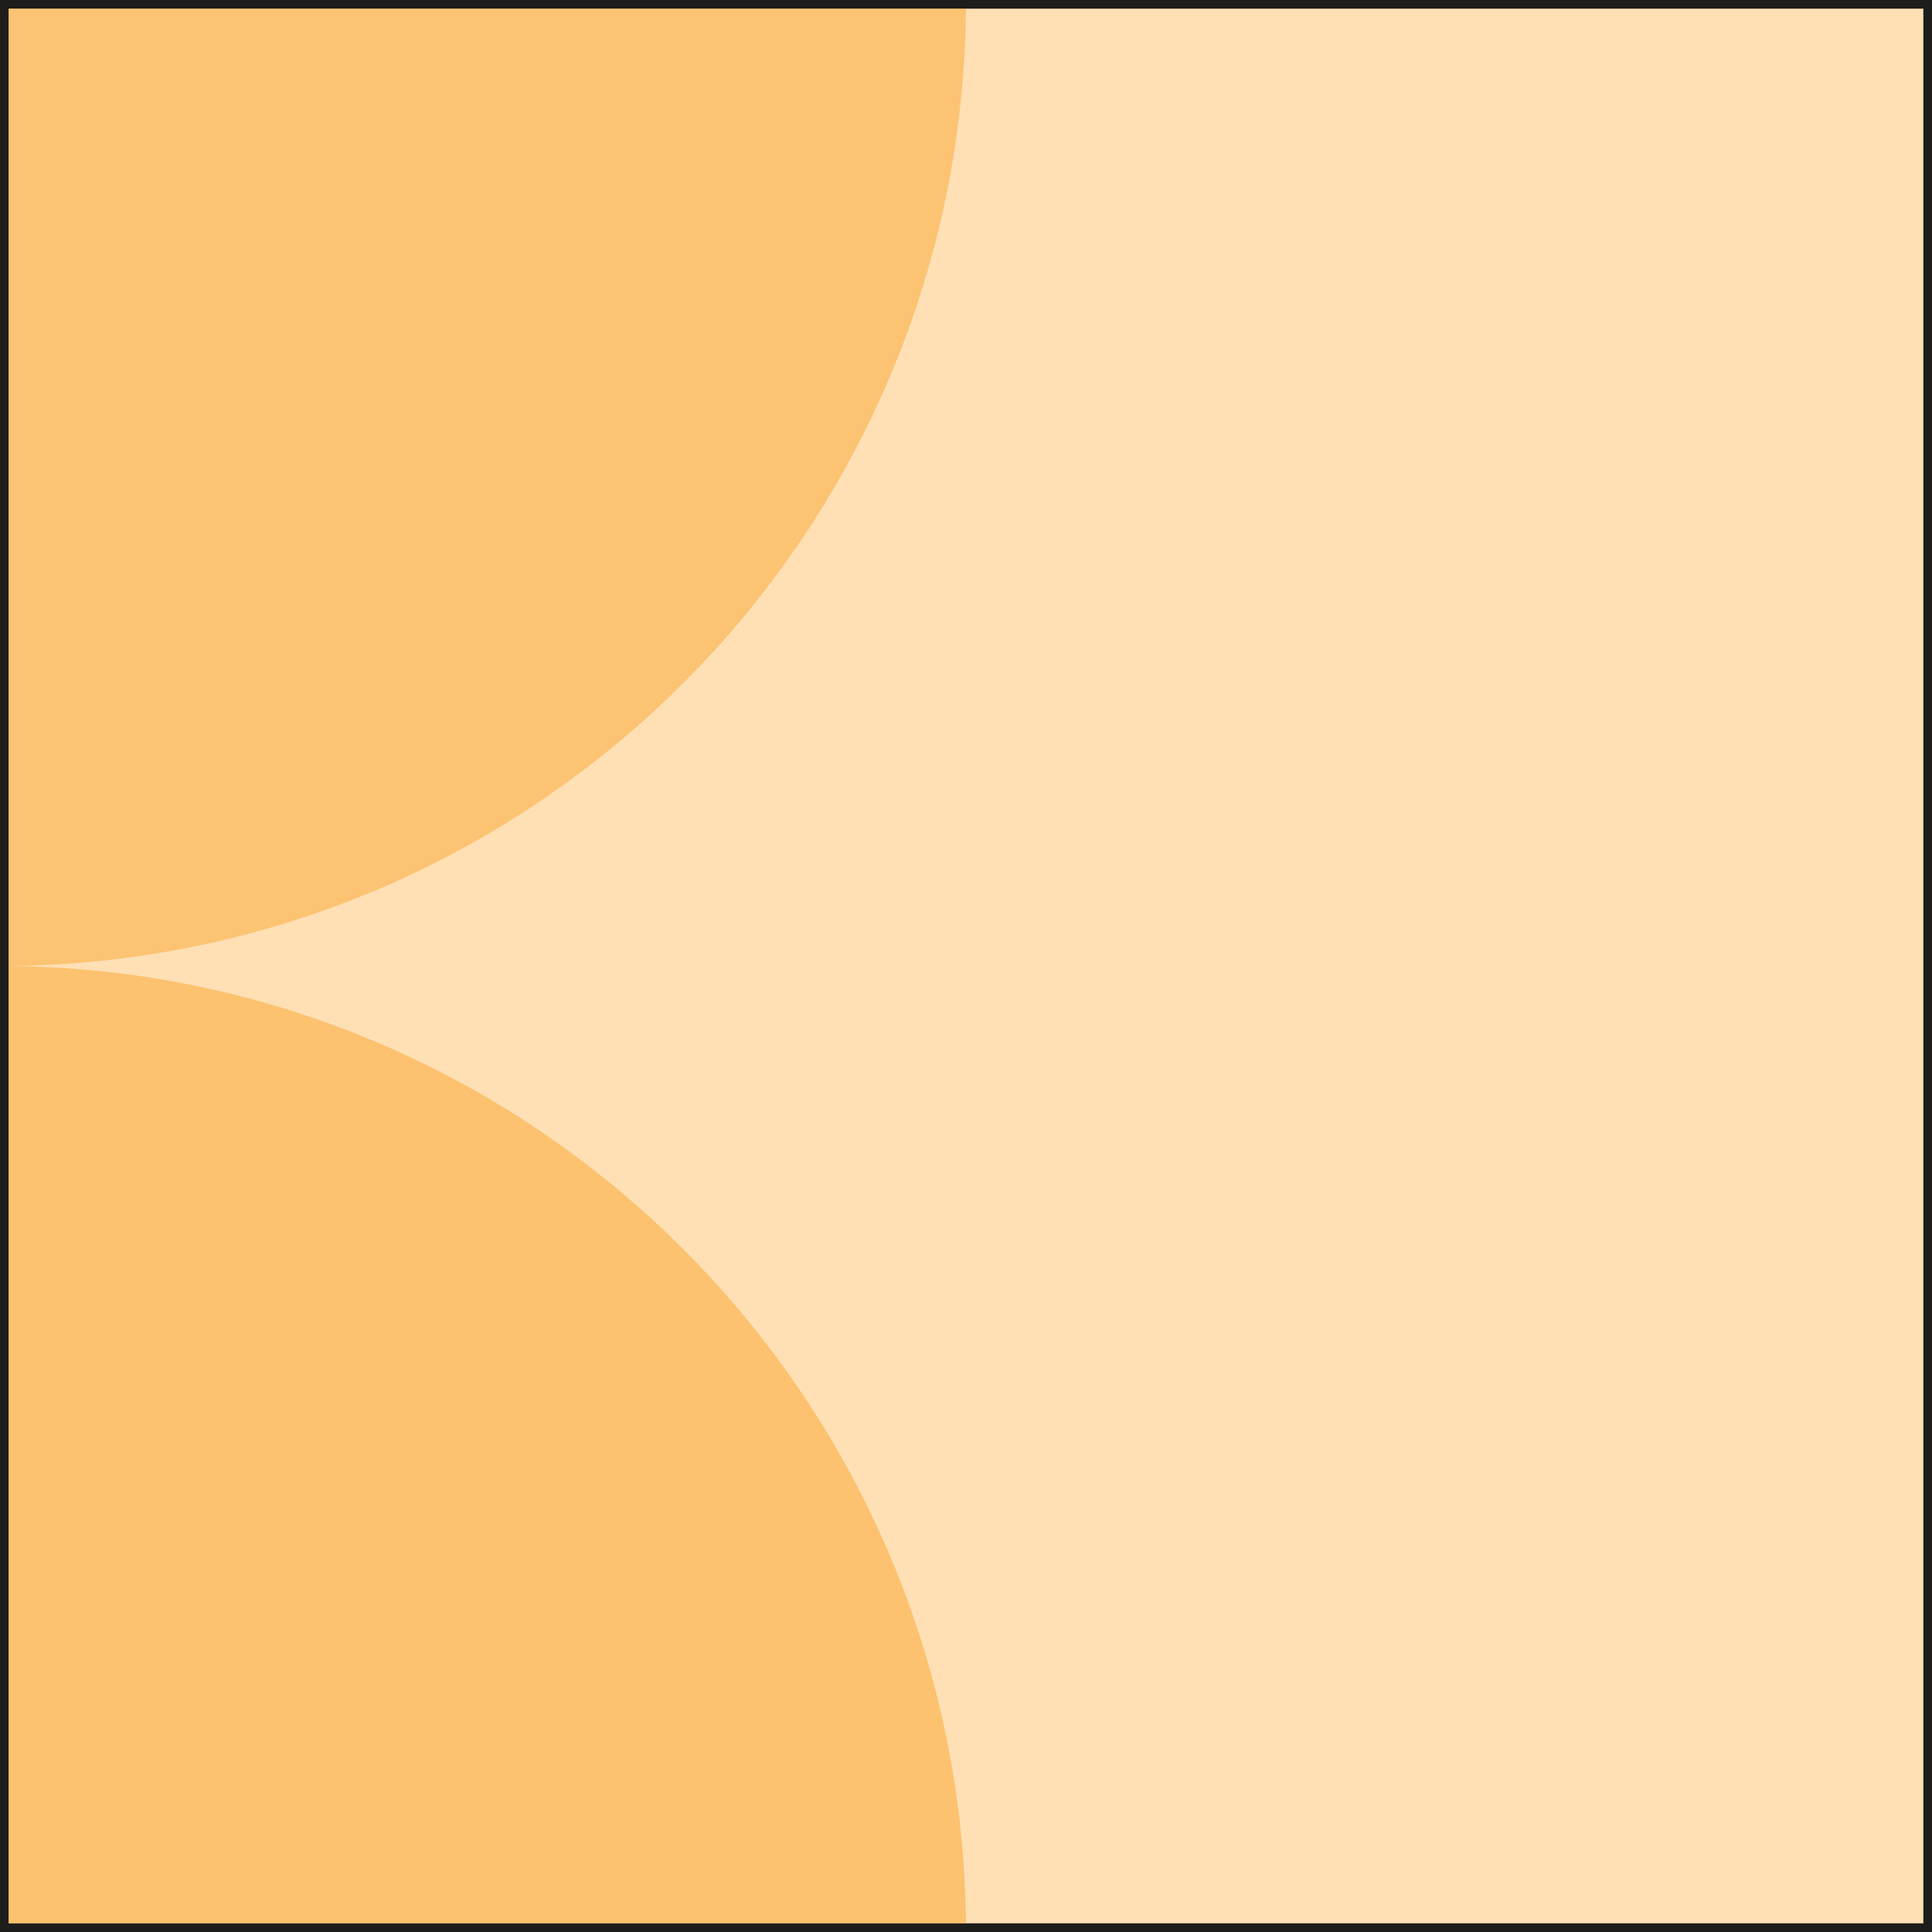 <?xml version="1.0" encoding="UTF-8"?><svg id="Layer_1" xmlns="http://www.w3.org/2000/svg" viewBox="0 0 28.12 28.12"><defs><style>.cls-1{stroke:#000;}.cls-1,.cls-2{fill:none;stroke-miterlimit:10;}.cls-3,.cls-4{isolation:isolate;}.cls-5{fill:#fcc26f;}.cls-5,.cls-6{stroke-width:0px;}.cls-2{stroke:#1d1e1c;stroke-width:.25px;}.cls-4{opacity:.96;}.cls-6{fill:#ffe0b5;}</style></defs><rect class="cls-1" x="-600.28" y="-28.9" width="1830" height="80"/><rect class="cls-1" x="-128.28" y="-338.9" width="232" height="1159.58"/><rect class="cls-1" x="-128.28" y="-338.9" width="232" height="1159.58"/><rect class="cls-6" width="28.12" height="28.12"/><rect class="cls-2" width="28.12" height="28.12"/><g class="cls-3"><path class="cls-5" d="m0,28.12v-14.06c7.77,0,14.06,6.3,14.06,14.06H0Z"/></g><g class="cls-4"><path class="cls-5" d="m0,0h14.06C14.06,7.77,7.77,14.06,0,14.06V0Z"/></g><rect class="cls-2" width="28.12" height="28.12"/></svg>